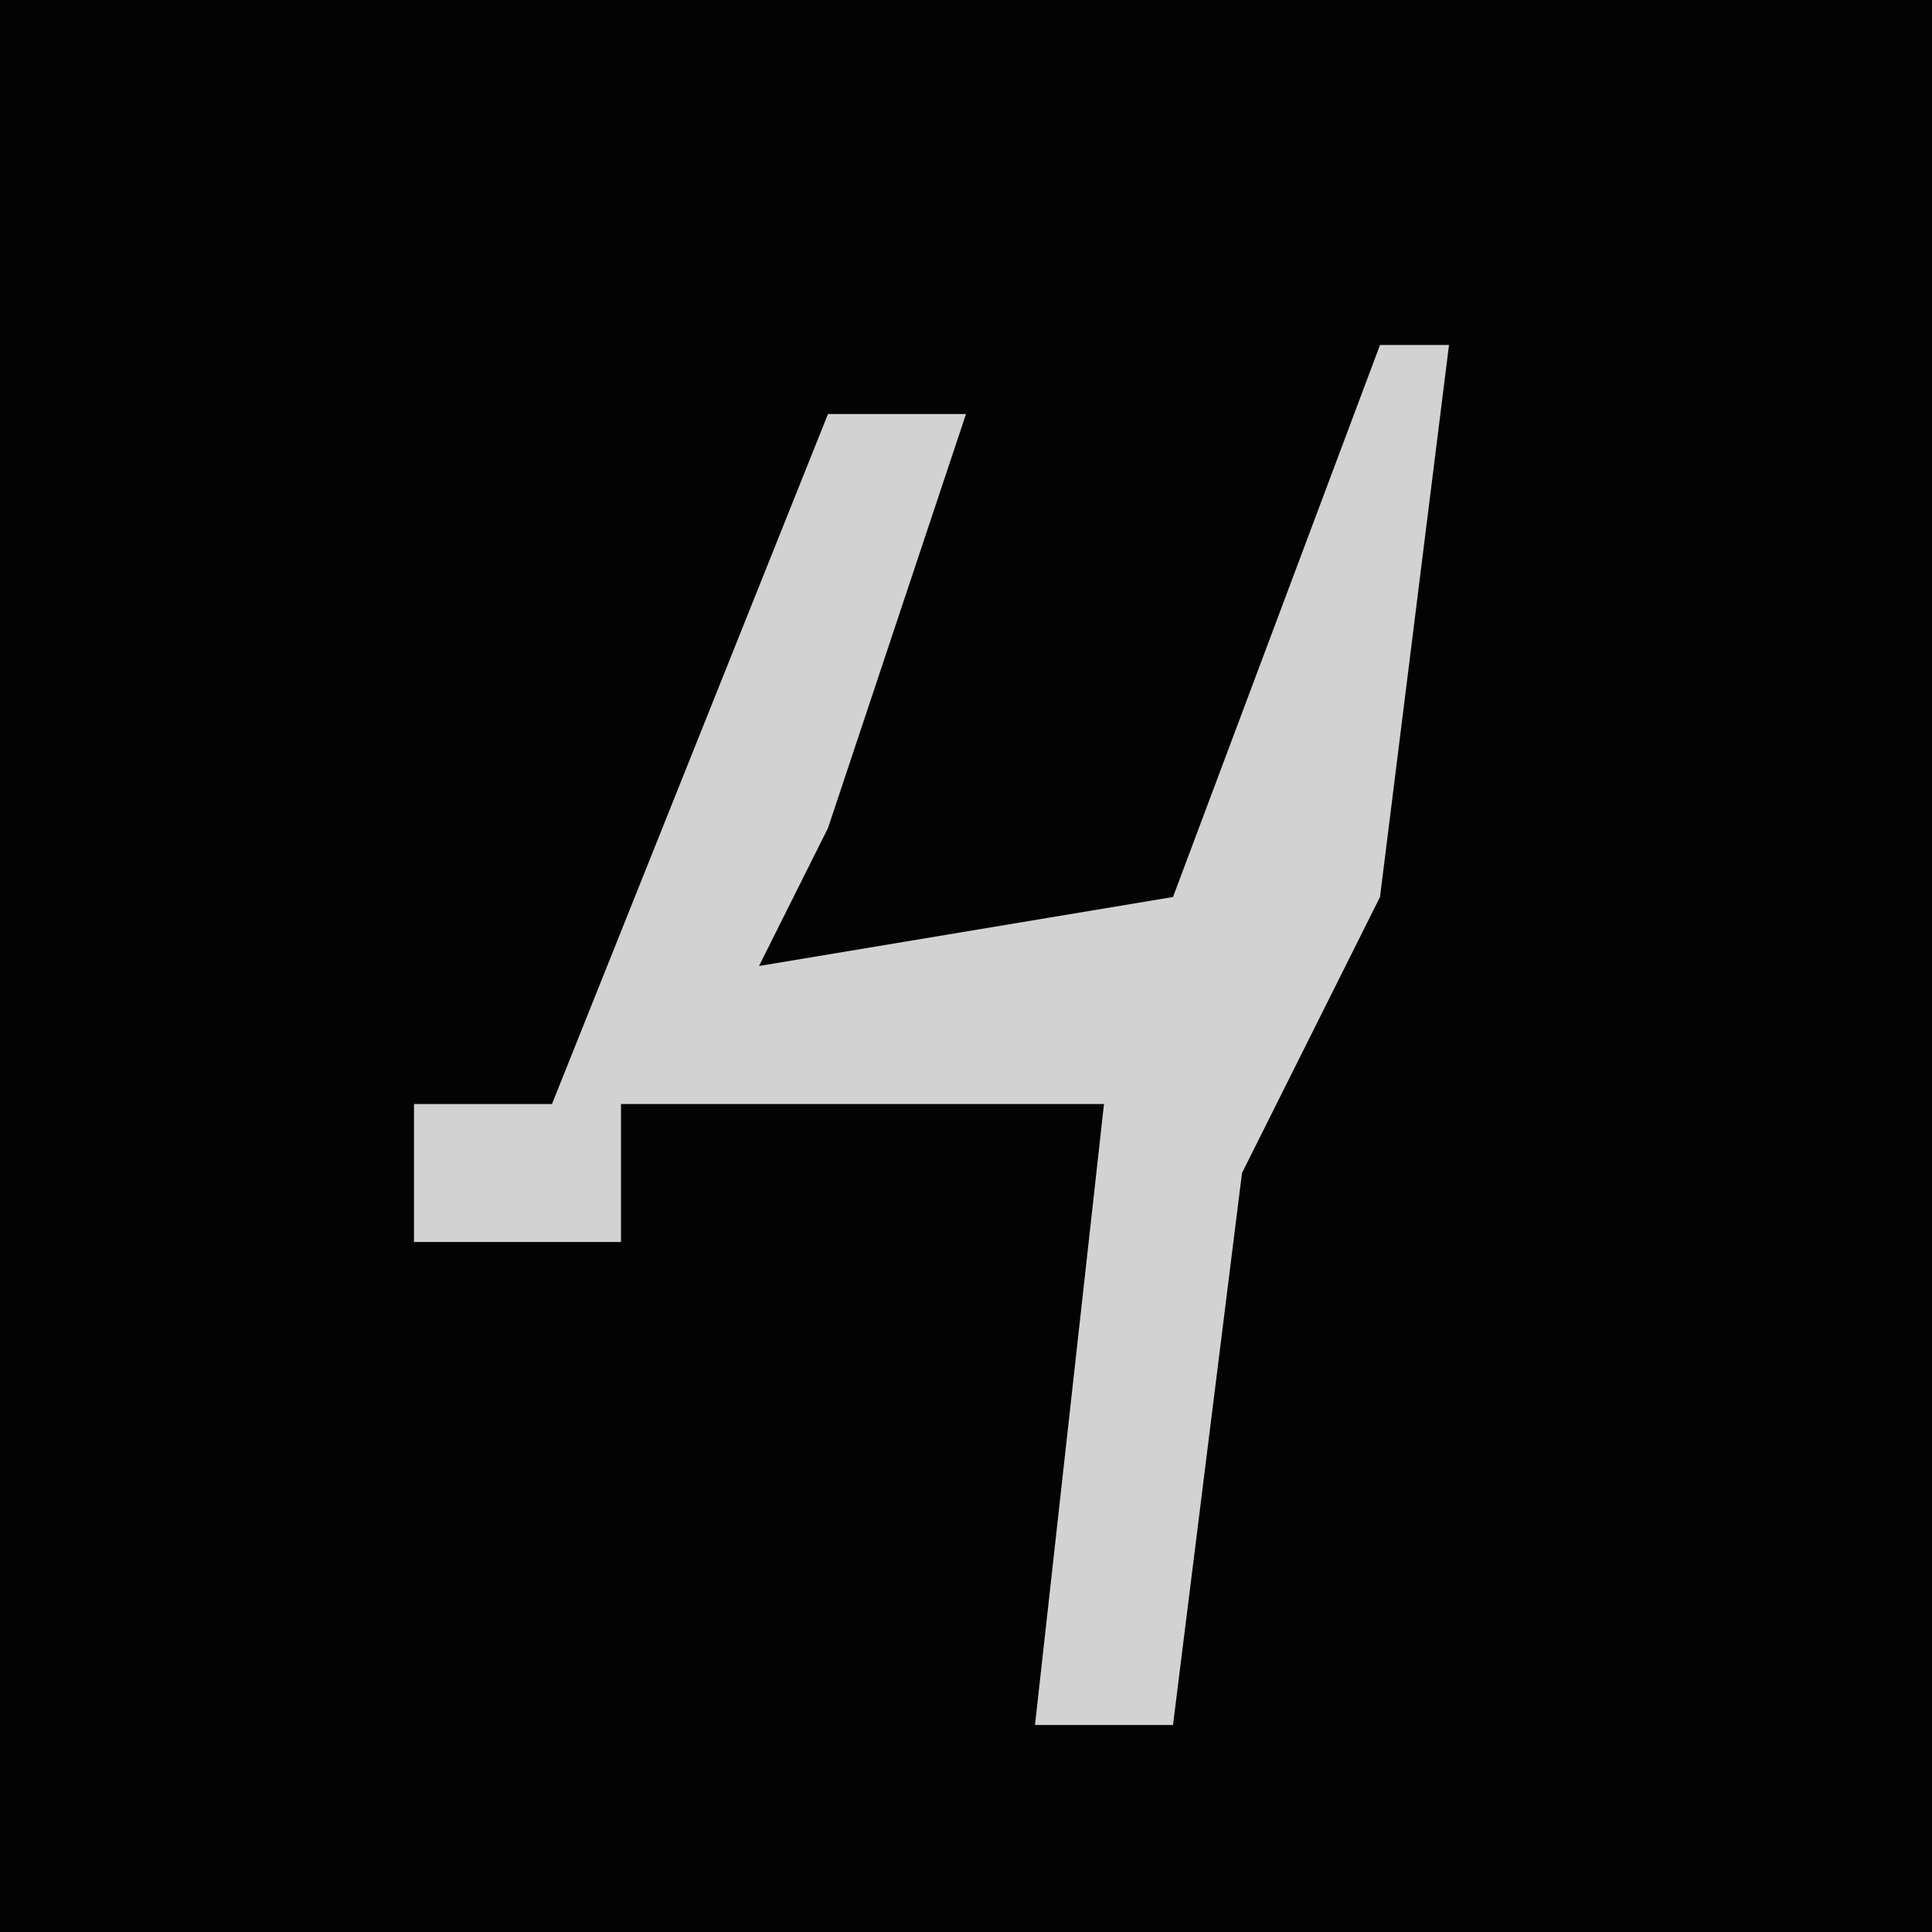<?xml version="1.0" encoding="UTF-8"?>
<svg version="1.1" xmlns="http://www.w3.org/2000/svg" width="28" height="28">
<path d="M0,0 L28,0 L28,28 L0,28 Z " fill="#030303" transform="translate(0,0)"/>
<path d="M0,0 L1,0 L0,8 L-2,12 L-3,20 L-5,20 L-4,11 L-11,11 L-11,13 L-14,13 L-14,11 L-12,11 L-10,6 L-8,1 L-6,1 L-8,7 L-9,9 L-3,8 Z " fill="#D2D2D2" transform="translate(20,5)"/>
</svg>
